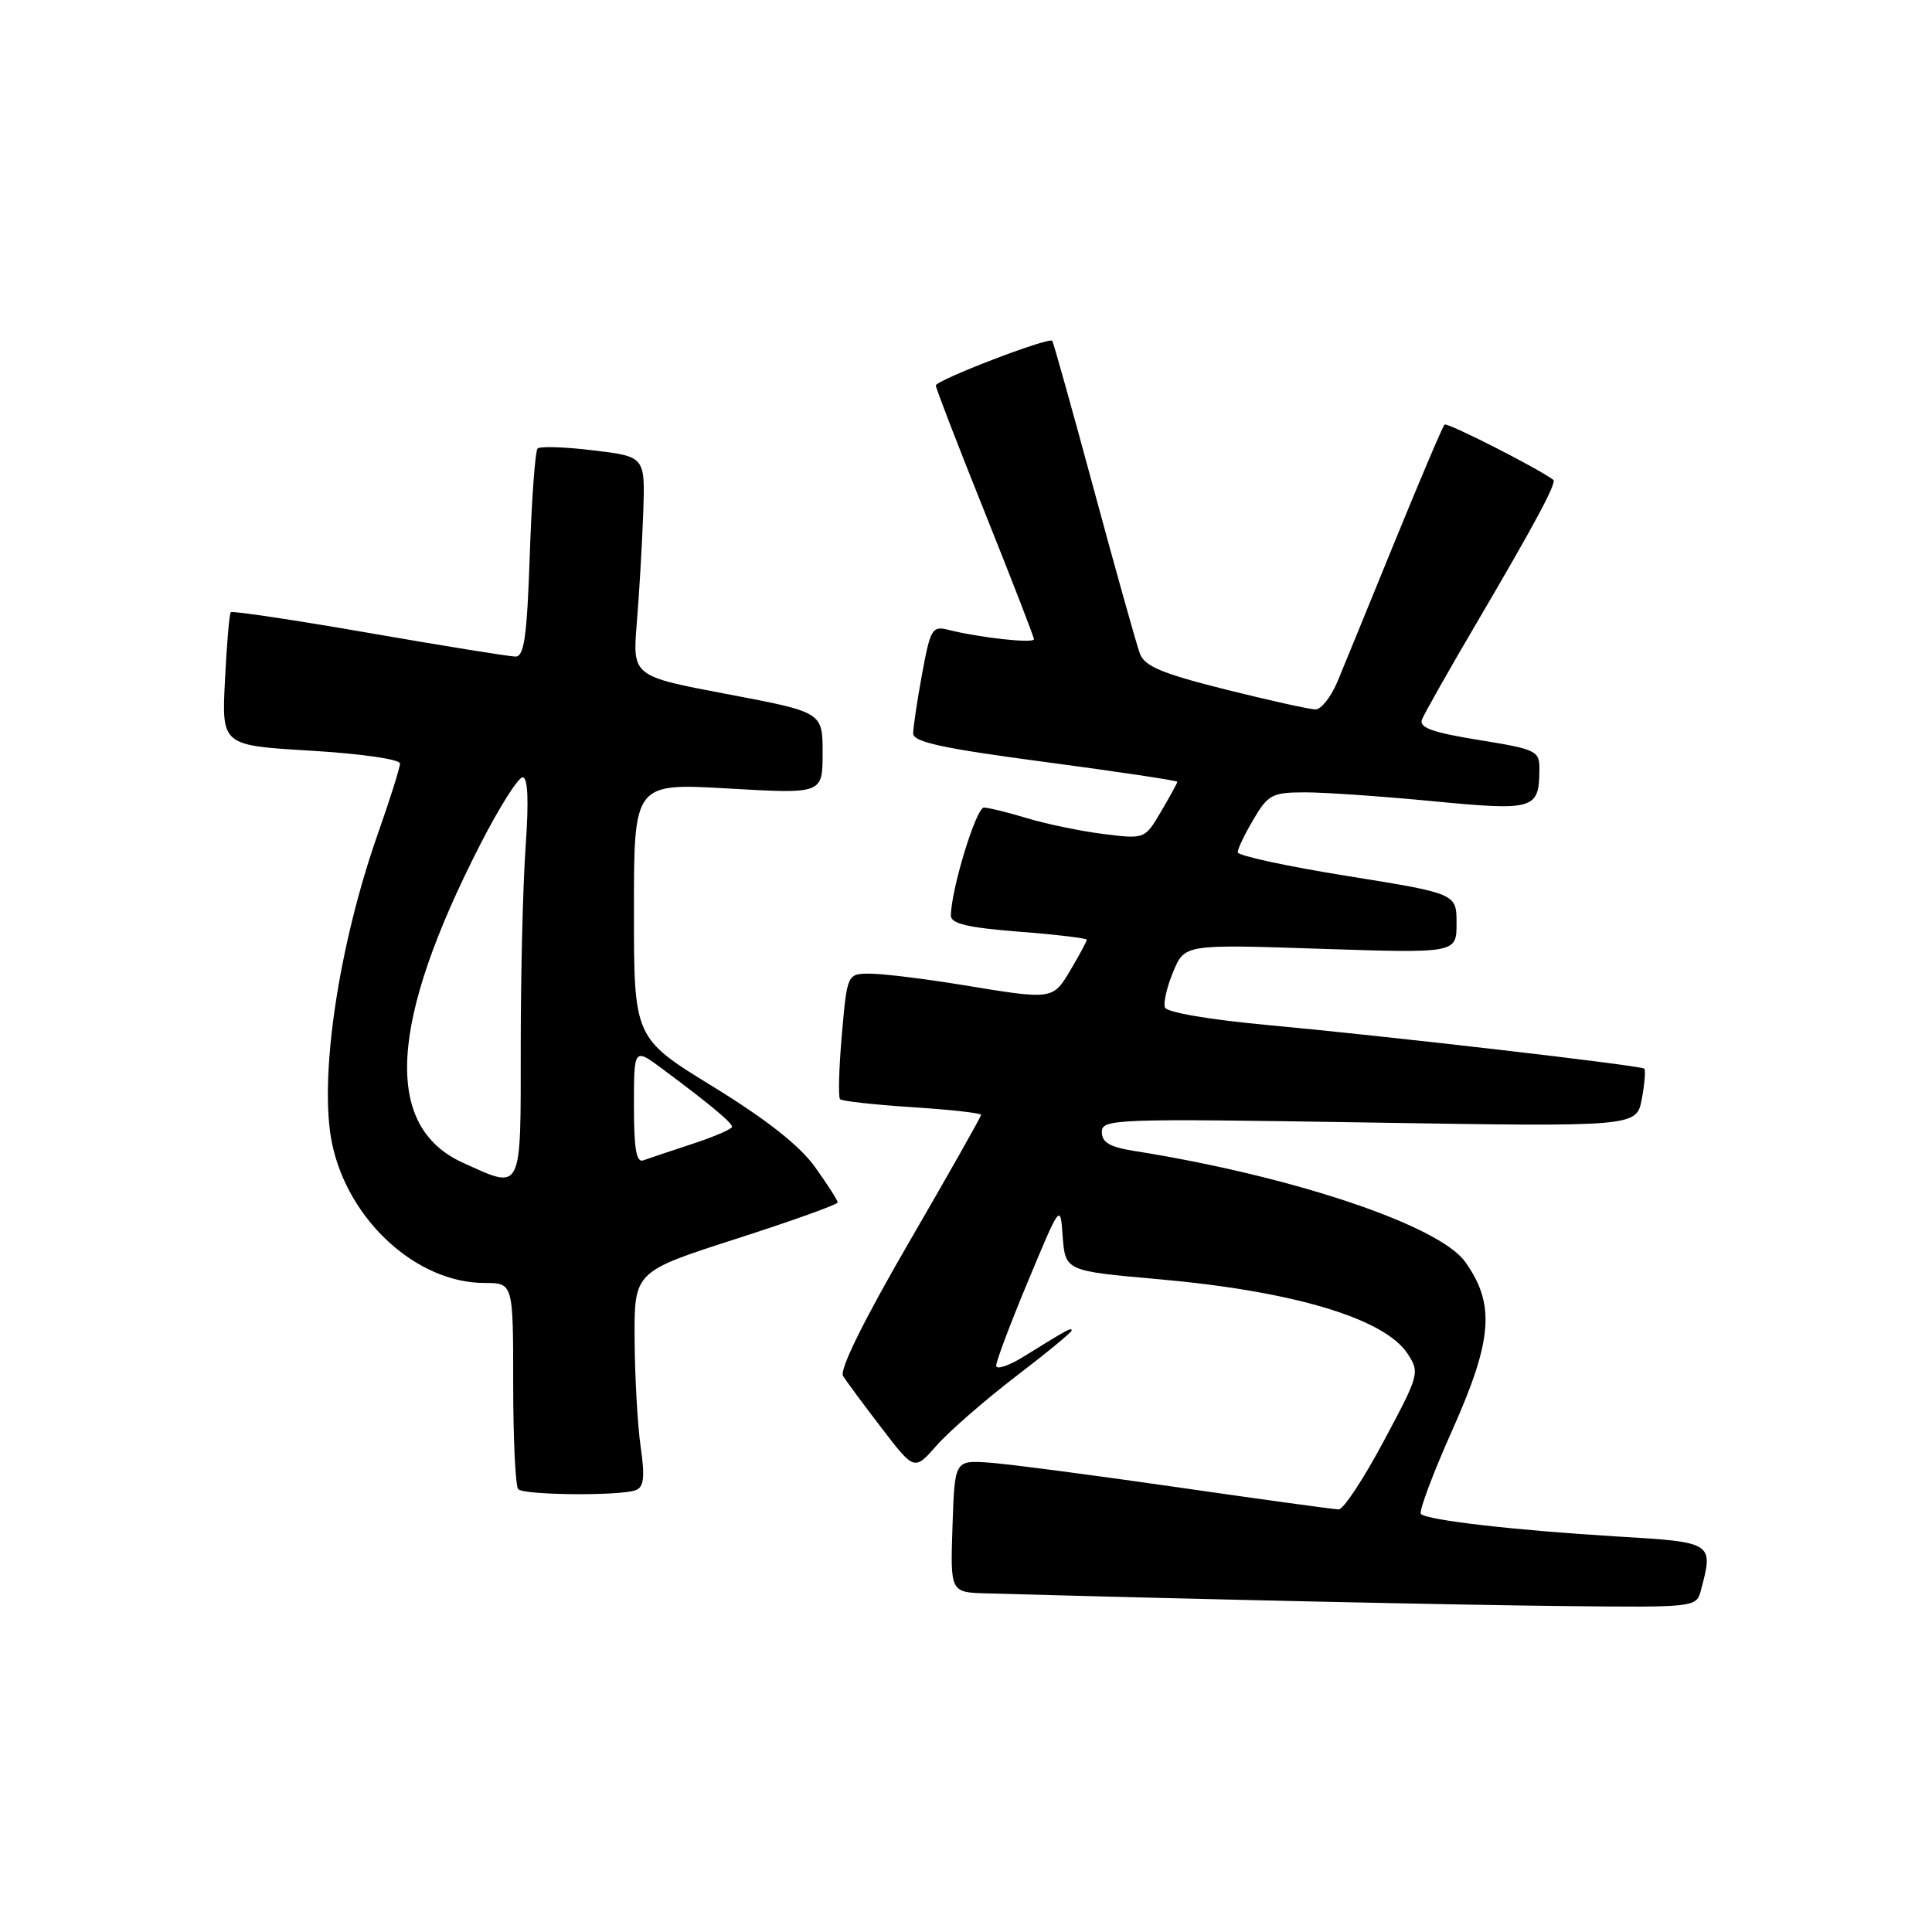 <?xml version="1.0" encoding="UTF-8" standalone="no"?>
<!DOCTYPE svg PUBLIC "-//W3C//DTD SVG 1.1//EN" "http://www.w3.org/Graphics/SVG/1.1/DTD/svg11.dtd" >
<svg xmlns="http://www.w3.org/2000/svg" xmlns:xlink="http://www.w3.org/1999/xlink" version="1.1" viewBox="0 0 256 256">
 <g >
 <path fill="currentColor"
d=" M 225.37 210.75 C 227.08 204.36 227.05 204.35 214.25 203.59 C 200.91 202.79 189.11 201.44 188.28 200.61 C 187.97 200.31 189.86 195.26 192.48 189.40 C 197.78 177.51 198.14 172.81 194.15 167.21 C 190.69 162.35 171.22 155.82 150.25 152.50 C 147.05 151.99 146.00 151.37 146.00 150.00 C 146.00 148.26 147.61 148.20 181.43 148.74 C 216.85 149.31 216.85 149.31 217.55 145.61 C 217.93 143.57 218.07 141.77 217.87 141.60 C 217.34 141.17 183.85 137.29 168.14 135.84 C 160.38 135.13 154.61 134.15 154.36 133.50 C 154.13 132.89 154.62 130.76 155.46 128.76 C 156.97 125.12 156.97 125.12 174.99 125.72 C 193.00 126.31 193.00 126.31 193.00 122.35 C 193.00 118.40 193.00 118.40 178.50 116.07 C 170.53 114.79 164.00 113.38 164.00 112.93 C 164.00 112.48 164.94 110.51 166.10 108.56 C 168.02 105.30 168.58 105.00 172.85 104.99 C 175.41 104.98 183.05 105.51 189.83 106.16 C 203.33 107.46 203.95 107.27 203.98 101.93 C 204.00 99.49 203.60 99.29 195.94 98.05 C 189.77 97.05 188.01 96.41 188.42 95.34 C 188.72 94.57 192.06 88.66 195.85 82.22 C 203.46 69.26 206.31 63.94 205.82 63.58 C 203.63 61.96 191.74 55.93 191.41 56.26 C 191.16 56.50 188.23 63.41 184.88 71.60 C 181.54 79.80 178.10 88.19 177.25 90.25 C 176.39 92.31 175.08 94.00 174.32 94.00 C 173.56 94.00 168.19 92.81 162.39 91.36 C 153.95 89.24 151.68 88.29 151.04 86.61 C 150.61 85.45 147.88 75.72 144.98 65.00 C 142.08 54.27 139.58 45.35 139.43 45.16 C 138.99 44.62 124.00 50.38 124.00 51.08 C 124.00 51.43 126.92 59.01 130.50 67.92 C 134.07 76.84 137.00 84.39 137.00 84.70 C 137.00 85.29 129.82 84.50 125.68 83.46 C 123.52 82.91 123.29 83.30 122.18 89.30 C 121.53 92.84 121.00 96.39 121.00 97.19 C 121.00 98.32 124.89 99.17 138.50 100.97 C 148.12 102.25 156.00 103.43 156.00 103.59 C 156.00 103.75 155.03 105.53 153.84 107.54 C 151.69 111.19 151.69 111.19 146.21 110.51 C 143.19 110.13 138.65 109.19 136.11 108.42 C 133.58 107.65 130.99 107.02 130.37 107.01 C 129.34 107.00 126.00 117.95 126.00 121.33 C 126.00 122.39 128.24 122.92 135.00 123.45 C 139.95 123.83 144.00 124.32 144.00 124.52 C 144.00 124.72 143.06 126.49 141.90 128.44 C 139.50 132.51 139.57 132.50 127.50 130.51 C 122.55 129.70 117.10 129.03 115.38 129.02 C 112.26 129.00 112.26 129.00 111.55 137.09 C 111.16 141.54 111.06 145.39 111.31 145.65 C 111.57 145.91 115.88 146.38 120.89 146.71 C 125.90 147.03 130.00 147.49 130.00 147.72 C 130.00 147.96 125.71 155.55 120.46 164.59 C 114.43 174.99 111.21 181.51 111.71 182.32 C 112.14 183.02 114.45 186.14 116.83 189.24 C 121.16 194.89 121.16 194.89 124.11 191.53 C 125.74 189.68 130.43 185.59 134.53 182.44 C 138.64 179.30 142.00 176.53 142.00 176.30 C 142.00 175.85 141.45 176.15 135.75 179.69 C 133.69 180.98 132.00 181.54 132.00 180.95 C 132.00 180.36 133.91 175.29 136.25 169.69 C 140.48 159.54 140.50 159.52 140.80 163.68 C 141.15 168.42 141.11 168.40 153.50 169.50 C 171.35 171.08 183.44 174.69 186.51 179.37 C 188.14 181.87 188.07 182.15 183.35 190.96 C 180.70 195.93 178.02 200.00 177.39 200.00 C 176.77 200.00 167.09 198.67 155.88 197.05 C 144.67 195.43 133.47 193.97 131.00 193.80 C 126.50 193.50 126.50 193.50 126.21 202.25 C 125.92 211.00 125.92 211.00 130.71 211.13 C 160.25 211.95 192.81 212.66 207.13 212.81 C 224.65 213.00 224.77 212.98 225.37 210.75 Z  M 84.23 197.46 C 85.32 197.05 85.47 195.77 84.89 191.71 C 84.48 188.85 84.12 182.45 84.09 177.50 C 84.03 168.50 84.03 168.50 97.52 164.16 C 104.93 161.78 111.00 159.60 111.00 159.33 C 111.00 159.05 109.64 156.94 107.99 154.63 C 105.95 151.79 101.60 148.37 94.49 143.99 C 84.00 137.55 84.00 137.55 84.00 120.65 C 84.00 103.76 84.00 103.76 96.50 104.48 C 109.00 105.20 109.00 105.20 109.00 99.78 C 109.00 94.37 109.00 94.37 96.40 91.98 C 83.80 89.60 83.80 89.60 84.38 82.55 C 84.70 78.67 85.08 72.12 85.23 68.00 C 85.49 60.50 85.49 60.50 78.65 59.68 C 74.89 59.22 71.55 59.11 71.23 59.43 C 70.92 59.75 70.45 66.08 70.20 73.51 C 69.83 84.32 69.46 87.00 68.31 87.00 C 67.53 87.00 58.79 85.59 48.90 83.87 C 39.01 82.15 30.77 80.92 30.58 81.12 C 30.39 81.33 30.04 85.38 29.81 90.13 C 29.37 98.77 29.37 98.77 41.19 99.47 C 47.86 99.87 53.00 100.61 53.00 101.17 C 53.00 101.71 51.70 105.84 50.12 110.33 C 44.85 125.25 42.22 142.95 44.00 151.52 C 46.12 161.69 55.20 170.00 64.21 170.00 C 68.00 170.00 68.00 170.00 68.00 183.33 C 68.00 190.67 68.30 196.97 68.67 197.33 C 69.46 198.13 82.23 198.23 84.23 197.46 Z  M 61.32 154.06 C 50.75 149.26 51.53 135.49 63.71 111.75 C 66.18 106.94 68.67 103.00 69.25 103.00 C 69.95 103.00 70.08 106.02 69.65 112.15 C 69.29 117.19 69.00 129.11 69.00 138.65 C 69.00 158.22 69.27 157.67 61.32 154.06 Z  M 84.00 146.52 C 84.00 138.83 84.00 138.83 87.81 141.66 C 94.07 146.32 97.00 148.76 97.00 149.31 C 97.00 149.60 94.64 150.62 91.75 151.57 C 88.86 152.51 85.94 153.50 85.25 153.75 C 84.32 154.10 84.00 152.25 84.00 146.52 Z "/>
</g>
</svg>